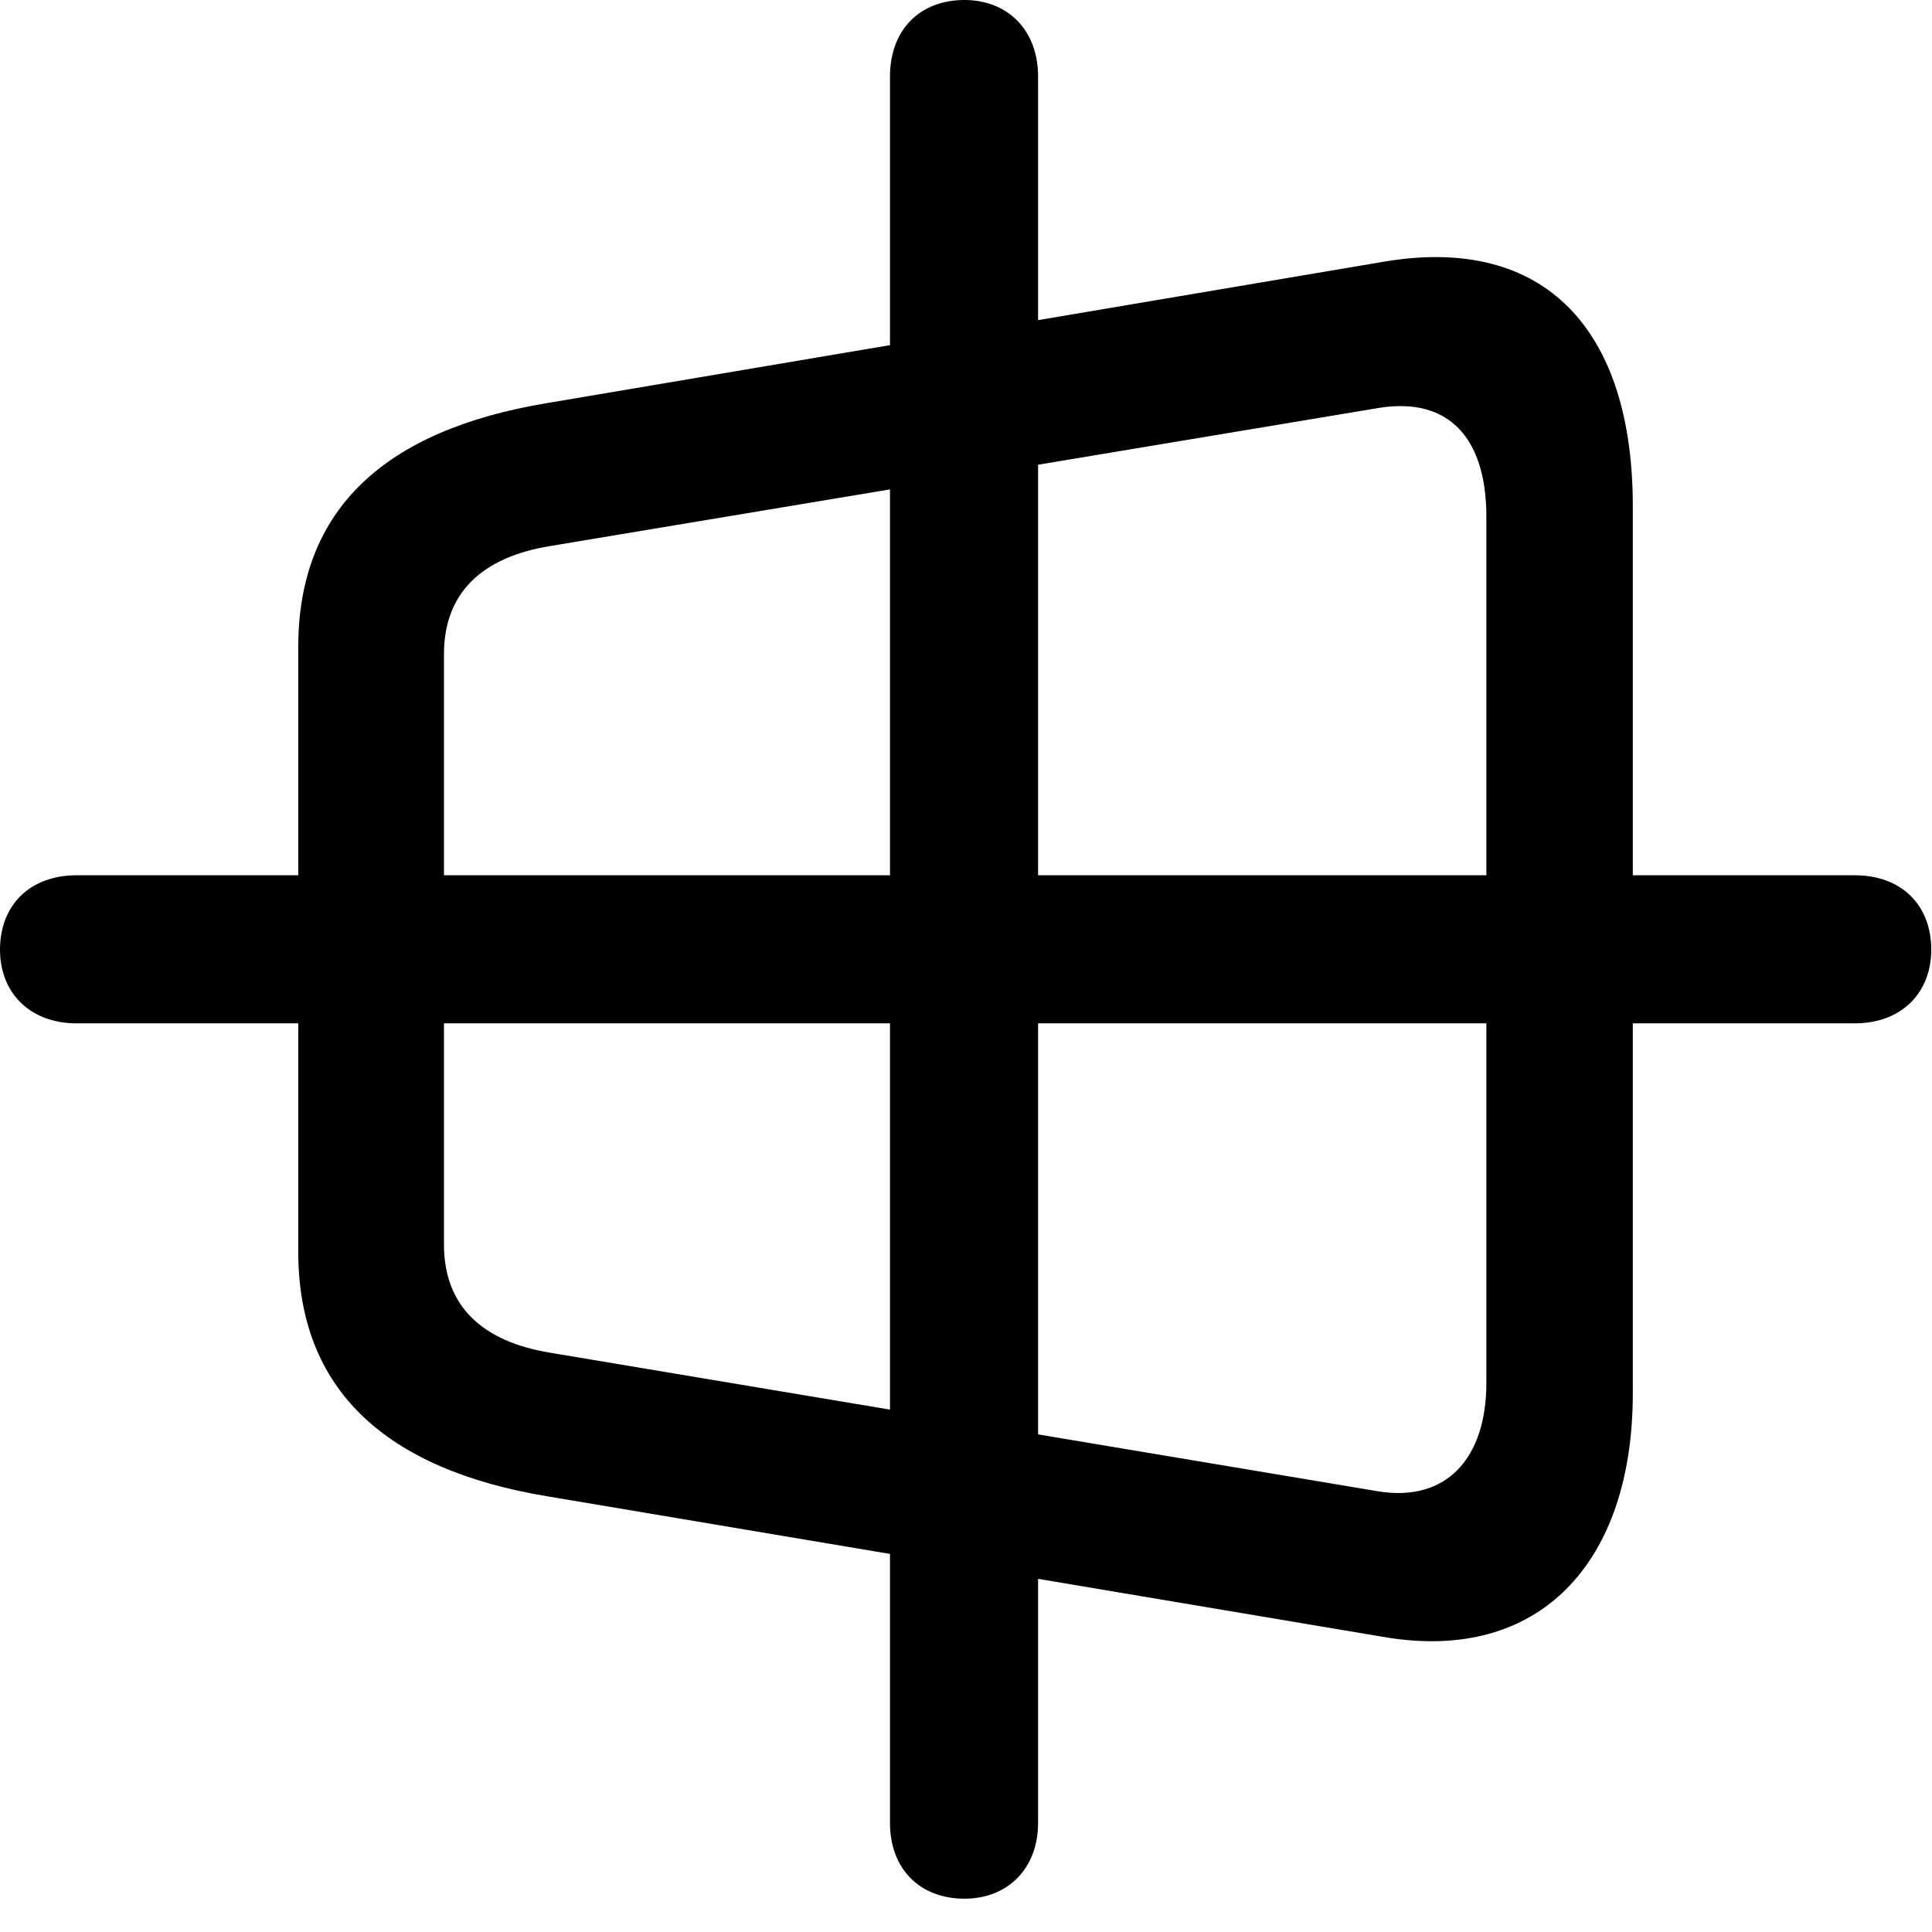 <svg width="29" height="29" viewBox="0 0 29 29" fill="none" xmlns="http://www.w3.org/2000/svg">
<path d="M14.477 28.5C15.115 28.5 15.582 28.06 15.582 27.36V1.151C15.582 0.44 15.115 0 14.477 0C13.813 0 13.359 0.44 13.359 1.151V27.36C13.359 28.06 13.813 28.5 14.477 28.5ZM1.153 15.361H27.838C28.549 15.361 28.989 14.896 28.989 14.256C28.989 13.592 28.549 13.138 27.838 13.138H1.153C0.442 13.138 0 13.592 0 14.256C0 14.896 0.442 15.361 1.153 15.361Z" fill="black"/>
<path d="M8.203 22.458L20.785 24.574C23.112 24.966 24.509 23.453 24.509 20.915V7.597C24.509 4.95 23.191 3.524 20.785 3.926L8.203 6.052C5.797 6.453 4.477 7.628 4.477 9.713V18.79C4.477 20.865 5.797 22.056 8.203 22.458ZM8.259 20.305C7.242 20.138 6.664 19.61 6.664 18.678V9.822C6.664 8.891 7.242 8.362 8.259 8.196L20.691 6.124C21.733 5.953 22.311 6.56 22.311 7.757V20.755C22.311 21.902 21.702 22.549 20.691 22.386L8.259 20.305Z" fill="black"/>
</svg>
